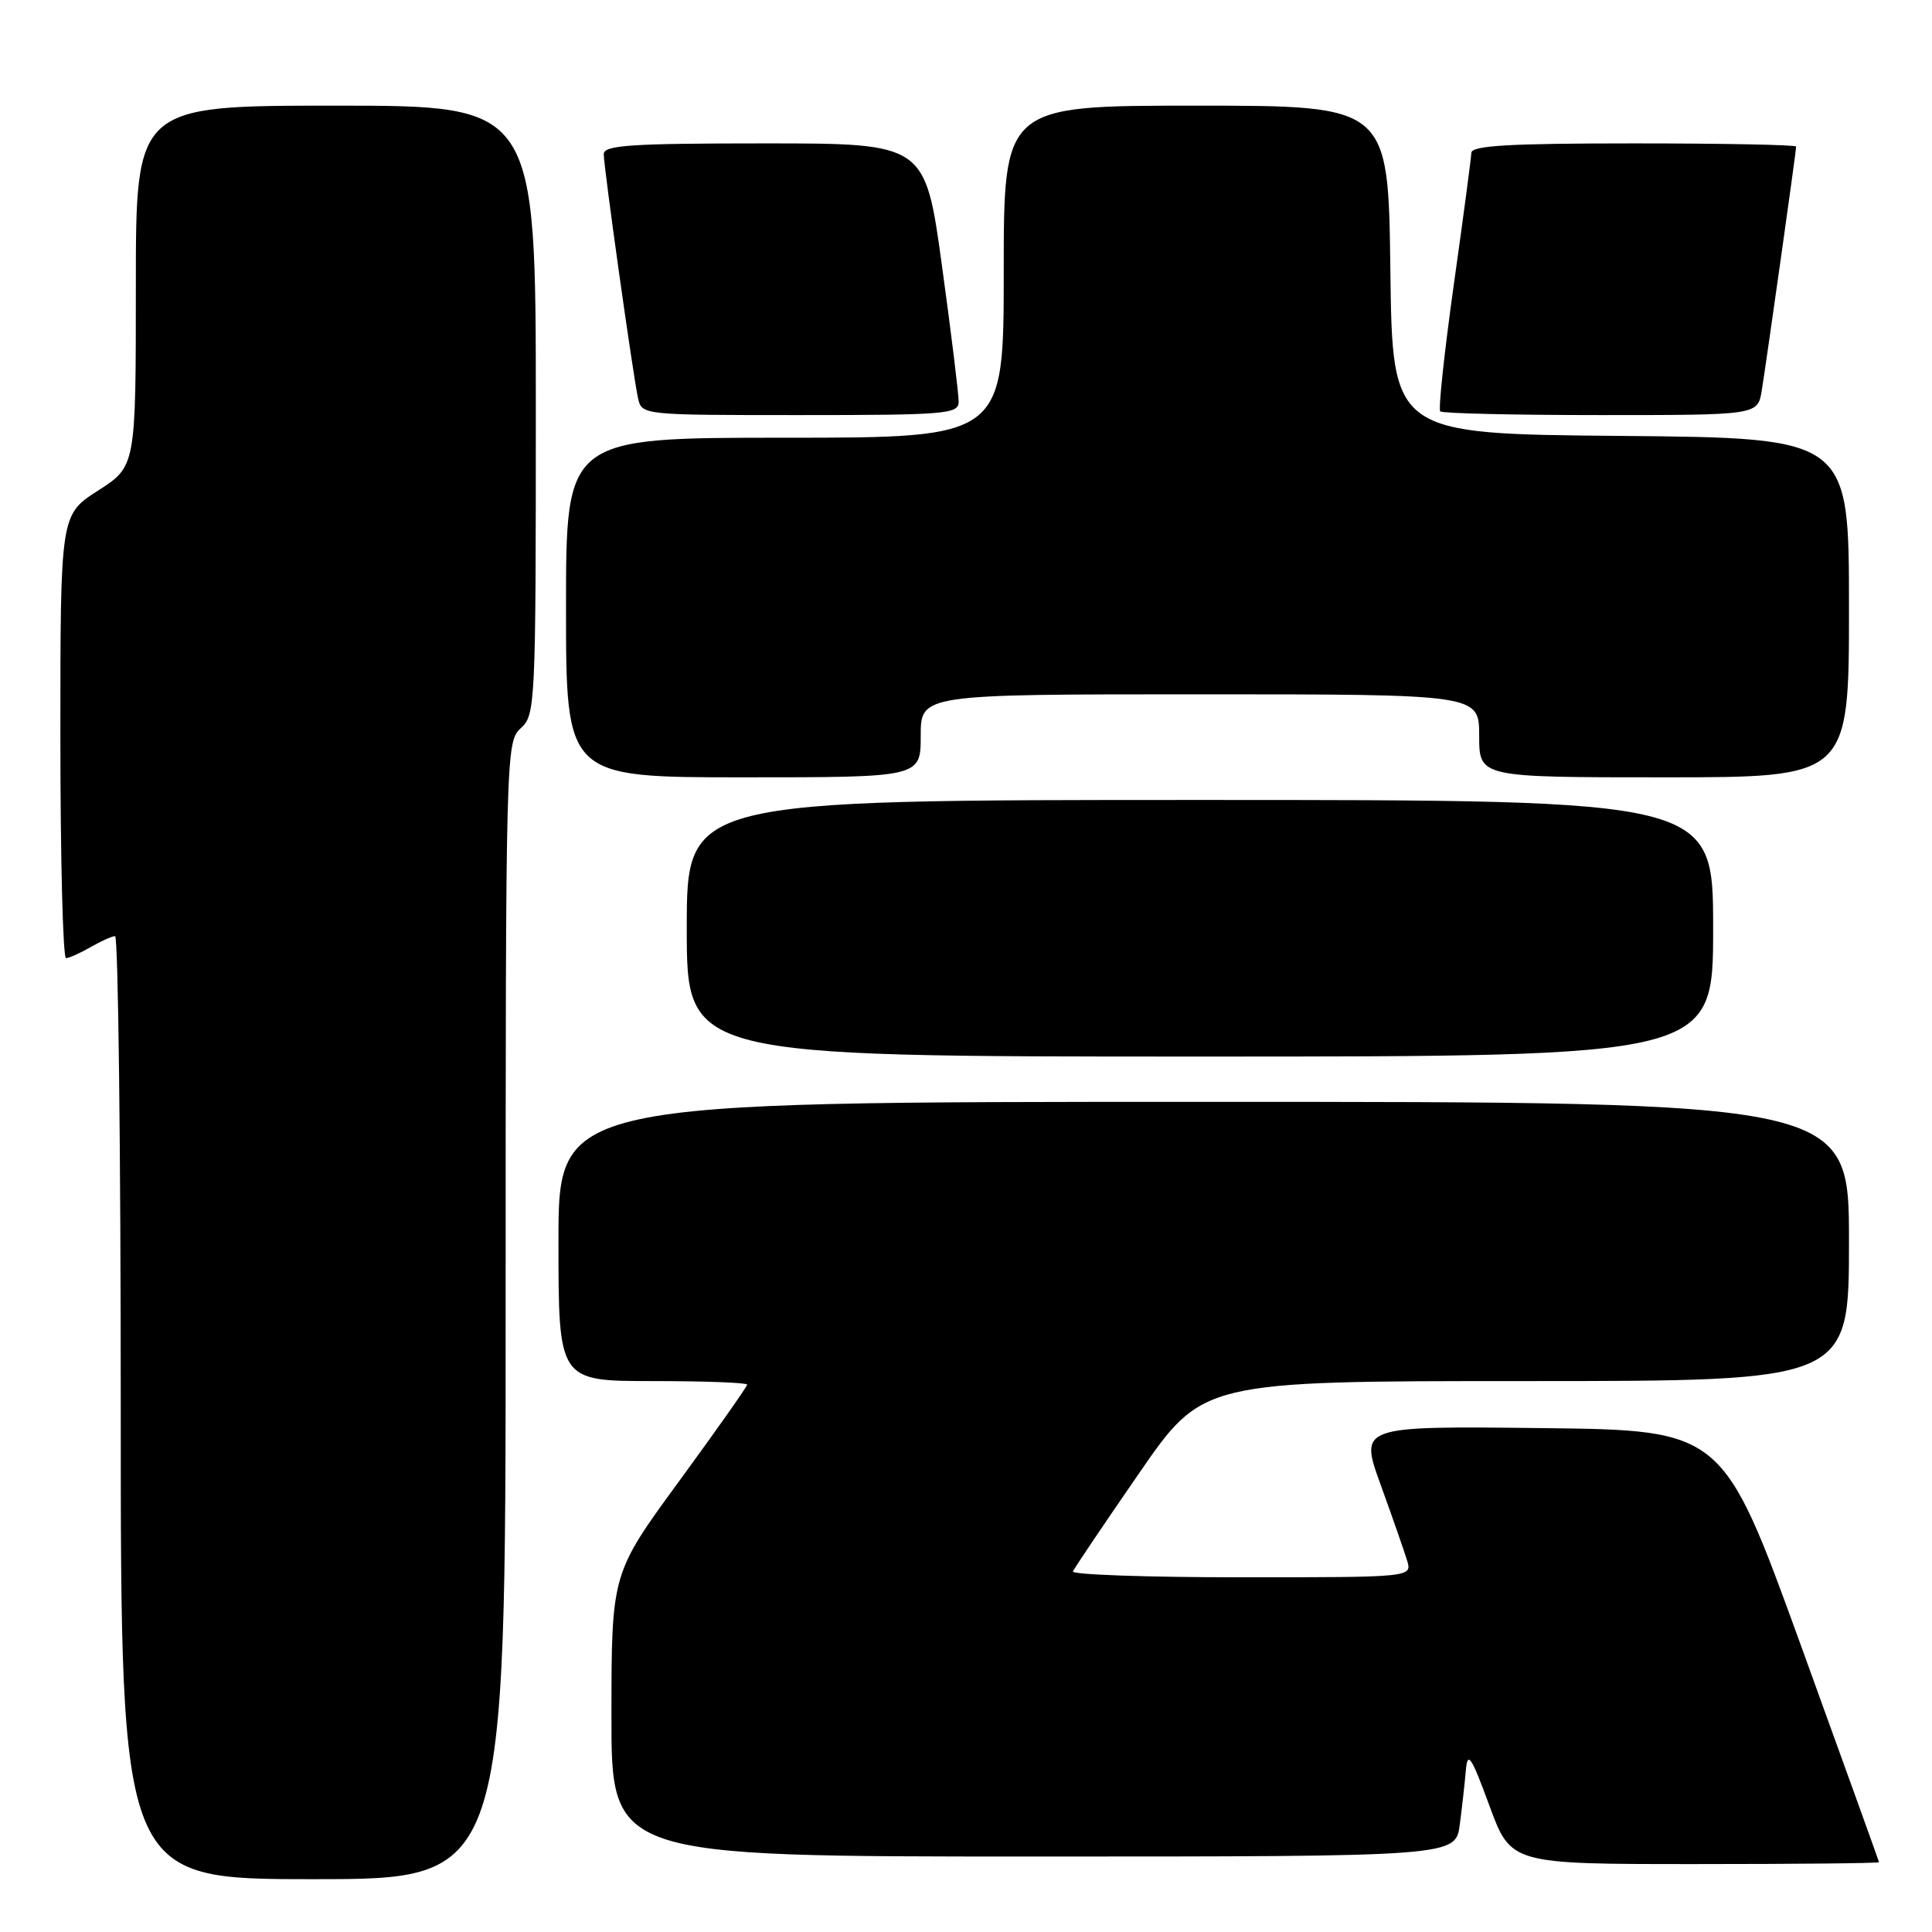 <?xml version="1.0" encoding="UTF-8" standalone="no"?>
<!DOCTYPE svg PUBLIC "-//W3C//DTD SVG 1.1//EN" "http://www.w3.org/Graphics/SVG/1.1/DTD/svg11.dtd" >
<svg xmlns="http://www.w3.org/2000/svg" xmlns:xlink="http://www.w3.org/1999/xlink" version="1.1" viewBox="0 0 256 256">
 <g >
 <path fill="currentColor"
d=" M 67.00 173.65 C 67.00 99.58 67.03 98.28 69.00 96.50 C 70.94 94.75 71.00 93.42 71.00 54.35 C 71.00 14.00 71.00 14.00 44.50 14.00 C 18.00 14.00 18.00 14.00 18.00 37.90 C 18.00 61.79 18.00 61.79 13.00 65.00 C 8.00 68.21 8.00 68.21 8.00 97.60 C 8.00 113.77 8.34 126.98 8.75 126.96 C 9.16 126.95 10.62 126.29 12.00 125.50 C 13.38 124.71 14.84 124.05 15.25 124.04 C 15.66 124.02 16.00 152.12 16.00 186.50 C 16.00 249.00 16.00 249.00 41.50 249.00 C 67.00 249.00 67.00 249.00 67.00 173.65 Z  M 248.98 246.75 C 248.96 246.61 244.30 233.68 238.62 218.00 C 228.28 189.50 228.28 189.50 204.20 189.23 C 180.13 188.96 180.13 188.96 182.94 196.73 C 184.49 201.00 186.06 205.51 186.44 206.75 C 187.13 209.00 187.13 209.00 164.48 209.00 C 152.03 209.00 141.98 208.65 142.17 208.22 C 142.35 207.79 146.29 201.94 150.93 195.22 C 159.36 183.00 159.36 183.00 202.18 183.00 C 245.00 183.00 245.00 183.00 245.00 164.50 C 245.00 146.00 245.00 146.00 159.50 146.00 C 74.00 146.00 74.00 146.00 74.00 164.50 C 74.00 183.00 74.00 183.00 86.50 183.00 C 93.38 183.00 99.00 183.21 99.00 183.47 C 99.00 183.73 94.96 189.46 90.02 196.22 C 81.03 208.50 81.03 208.50 81.02 227.25 C 81.00 246.00 81.00 246.00 136.94 246.00 C 192.88 246.00 192.88 246.00 193.43 241.75 C 193.74 239.41 194.10 236.15 194.24 234.50 C 194.46 231.99 194.97 232.76 197.35 239.25 C 200.20 247.00 200.20 247.00 224.60 247.00 C 238.02 247.00 248.99 246.89 248.98 246.75 Z  M 227.00 123.00 C 227.00 106.00 227.00 106.00 159.00 106.00 C 91.00 106.00 91.00 106.00 91.00 123.00 C 91.00 140.00 91.00 140.00 159.00 140.00 C 227.00 140.00 227.00 140.00 227.00 123.00 Z  M 122.00 97.50 C 122.00 92.00 122.00 92.00 159.00 92.00 C 196.00 92.00 196.00 92.00 196.00 97.50 C 196.00 103.00 196.00 103.00 220.50 103.00 C 245.00 103.00 245.00 103.00 245.00 80.51 C 245.00 58.03 245.00 58.03 214.75 57.76 C 184.50 57.50 184.50 57.50 184.23 35.75 C 183.96 14.00 183.96 14.00 158.48 14.00 C 133.00 14.00 133.00 14.00 133.00 36.00 C 133.00 58.00 133.00 58.00 104.00 58.00 C 75.00 58.00 75.00 58.00 75.00 80.50 C 75.00 103.00 75.00 103.00 98.50 103.00 C 122.00 103.00 122.00 103.00 122.00 97.50 Z  M 127.03 53.25 C 127.04 52.29 126.05 44.19 124.82 35.25 C 122.59 19.00 122.59 19.00 101.29 19.00 C 83.57 19.00 80.00 19.24 80.00 20.42 C 80.00 22.16 83.86 49.63 84.54 52.75 C 85.04 55.00 85.07 55.00 106.02 55.00 C 125.32 55.00 127.00 54.86 127.03 53.25 Z  M 233.44 51.75 C 234.07 47.88 238.00 20.02 238.00 19.42 C 238.00 19.19 228.32 19.00 216.50 19.00 C 199.99 19.00 194.99 19.29 194.96 20.25 C 194.94 20.94 193.89 28.82 192.63 37.76 C 191.38 46.70 190.57 54.24 190.84 54.51 C 191.11 54.78 200.69 55.00 212.12 55.00 C 232.91 55.00 232.91 55.00 233.44 51.75 Z "/>
</g>
</svg>